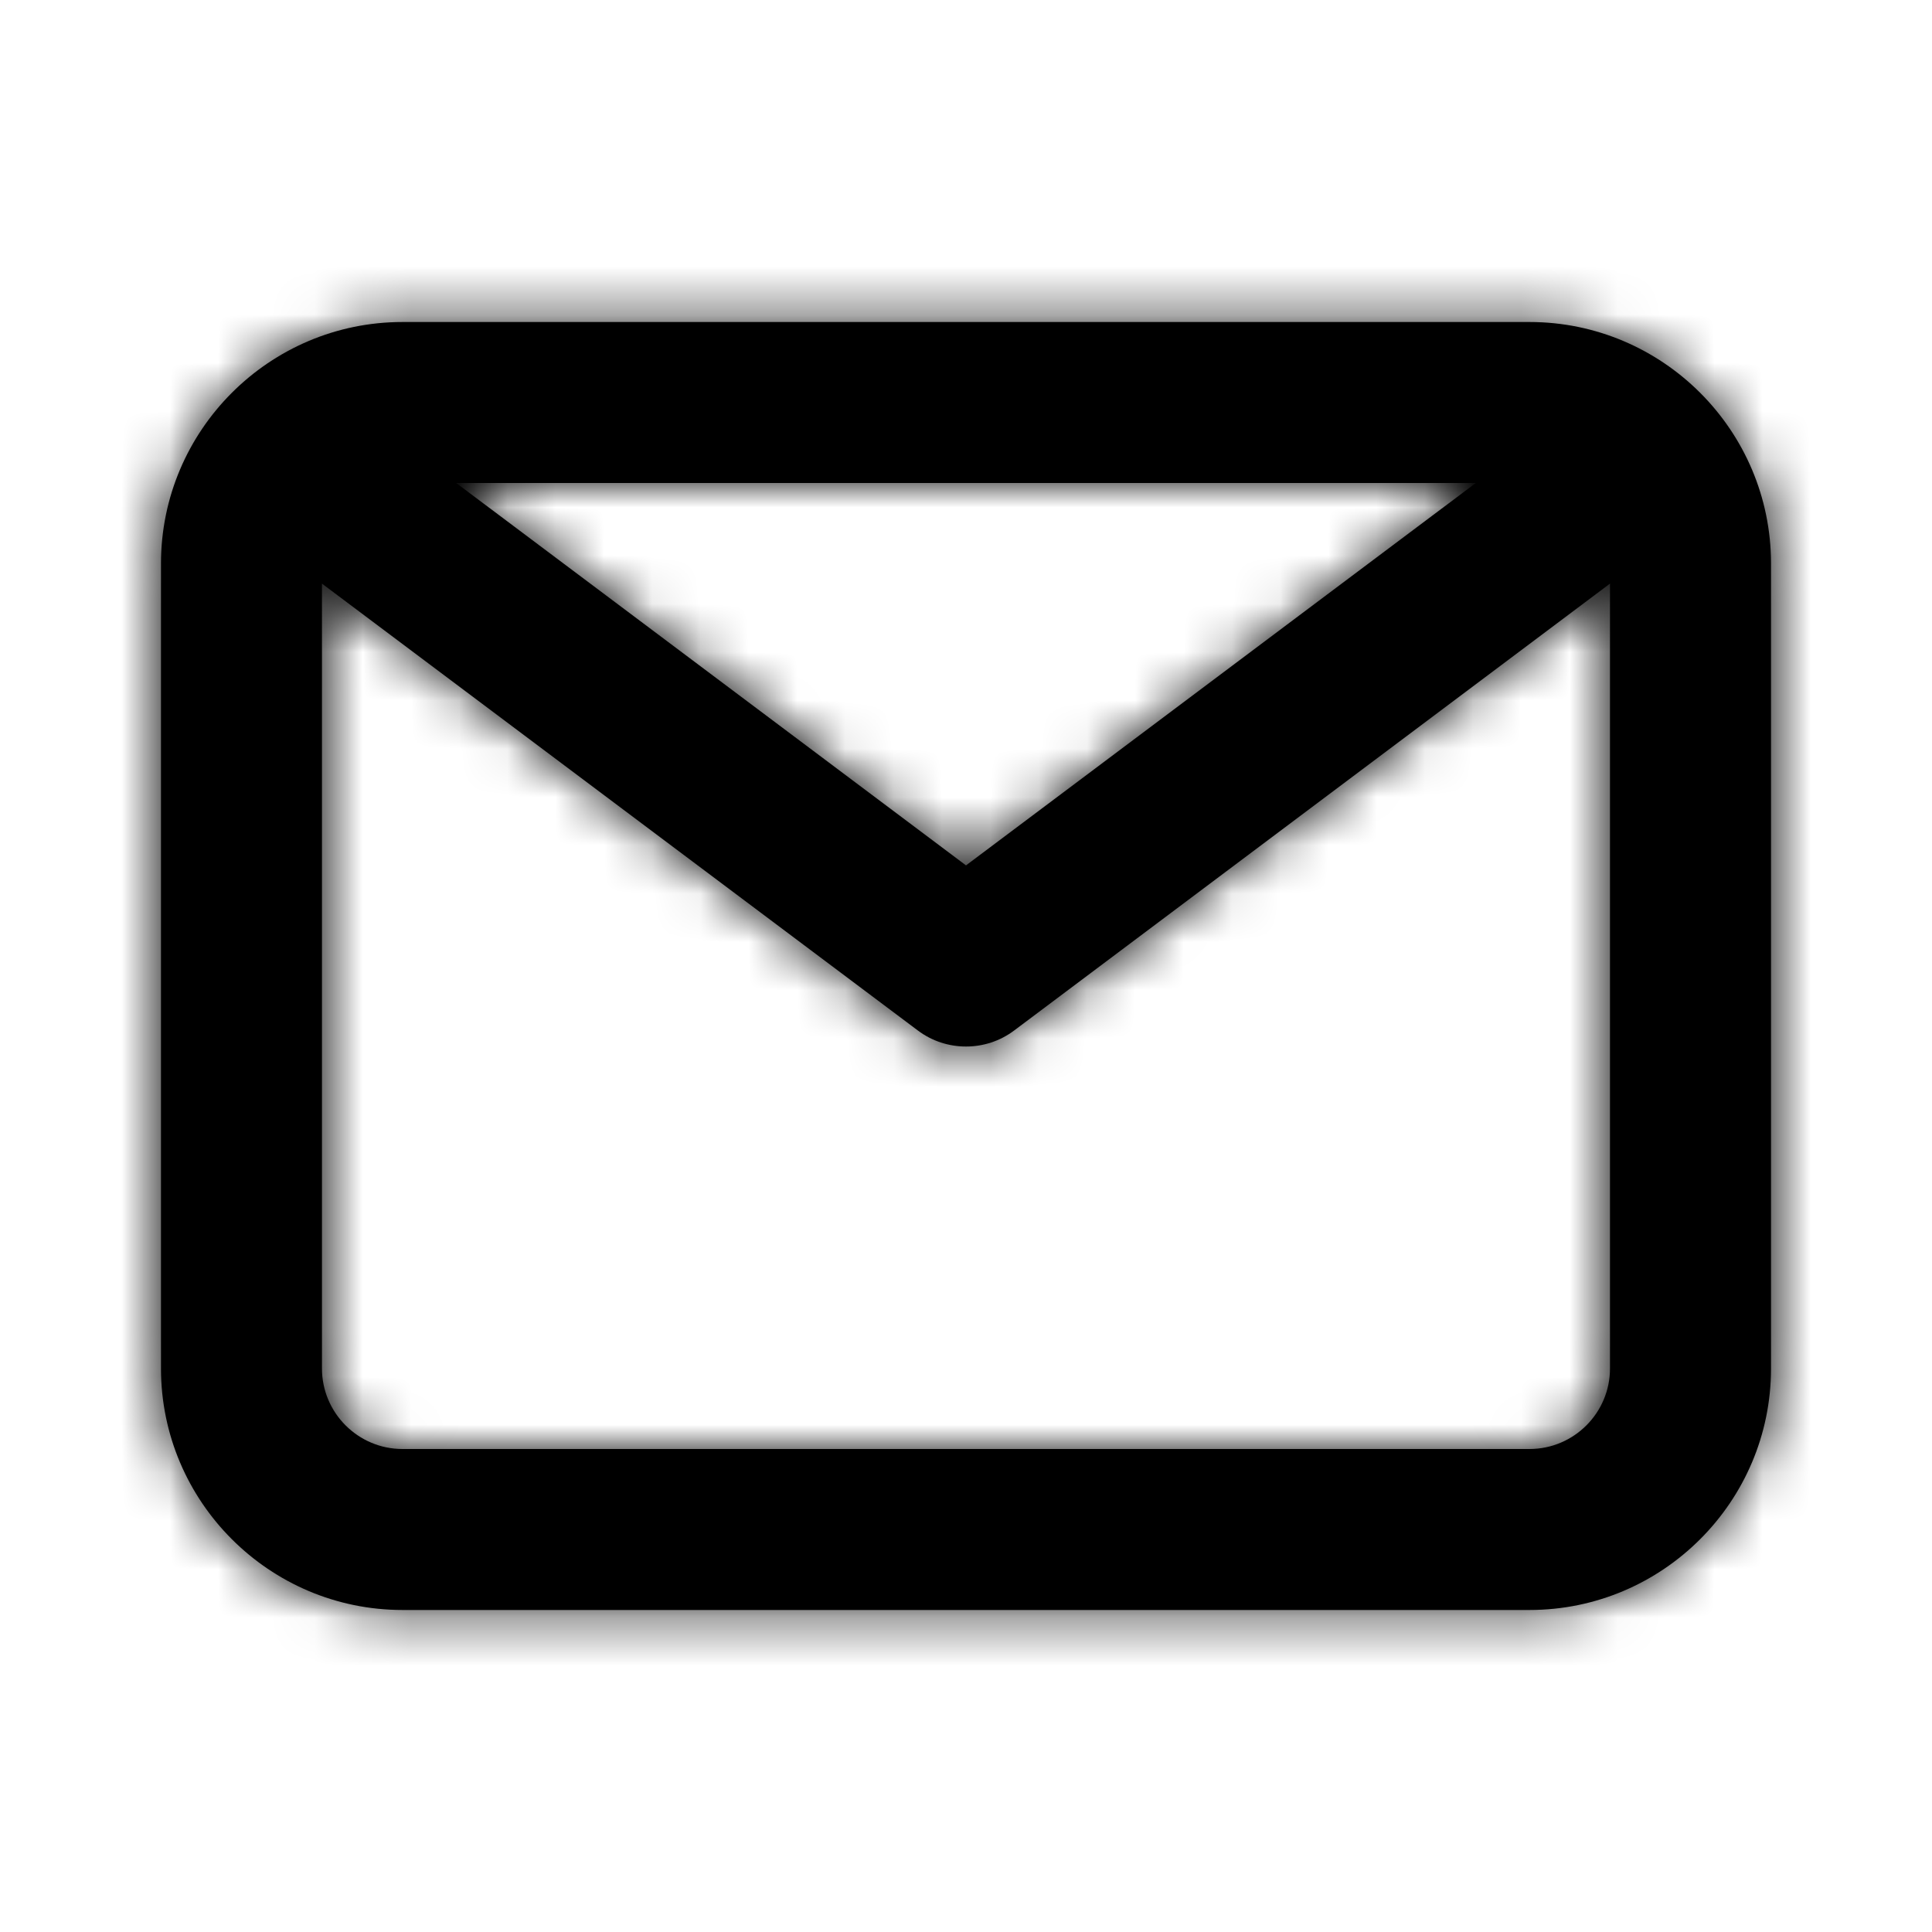 <svg width="40" height="40" viewBox="0 0 40 40" fill="none" xmlns="http://www.w3.org/2000/svg">
<path fill-rule="evenodd" clip-rule="evenodd" d="M31.666 30H8.333C7.415 30 6.666 29.253 6.666 28.333V12.083L19 21.333C19.297 21.557 19.648 21.667 20 21.667C20.352 21.667 20.703 21.557 21 21.333L33.333 12.083V28.333C33.333 29.253 32.585 30 31.666 30ZM30.555 10L20 17.917L9.445 10H30.555ZM31.667 6.667H8.333C5.577 6.667 3.333 8.91 3.333 11.667V28.333C3.333 31.09 5.577 33.333 8.333 33.333H31.667C34.423 33.333 36.667 31.09 36.667 28.333V11.667C36.667 8.91 34.423 6.667 31.667 6.667Z" fill="black"/>
<mask id="mask0_6_262" style="mask-type:luminance" maskUnits="userSpaceOnUse" x="3" y="6" width="34" height="28">
<path fill-rule="evenodd" clip-rule="evenodd" d="M31.666 30H8.333C7.415 30 6.666 29.253 6.666 28.333V12.083L19 21.333C19.297 21.557 19.648 21.667 20 21.667C20.352 21.667 20.703 21.557 21 21.333L33.333 12.083V28.333C33.333 29.253 32.585 30 31.666 30ZM30.555 10L20 17.917L9.445 10H30.555ZM31.667 6.667H8.333C5.577 6.667 3.333 8.91 3.333 11.667V28.333C3.333 31.09 5.577 33.333 8.333 33.333H31.667C34.423 33.333 36.667 31.09 36.667 28.333V11.667C36.667 8.91 34.423 6.667 31.667 6.667Z" fill="white"/>
</mask>
<g mask="url(#mask0_6_262)">
<rect width="40" height="40" fill="black"/>
</g>
</svg>
